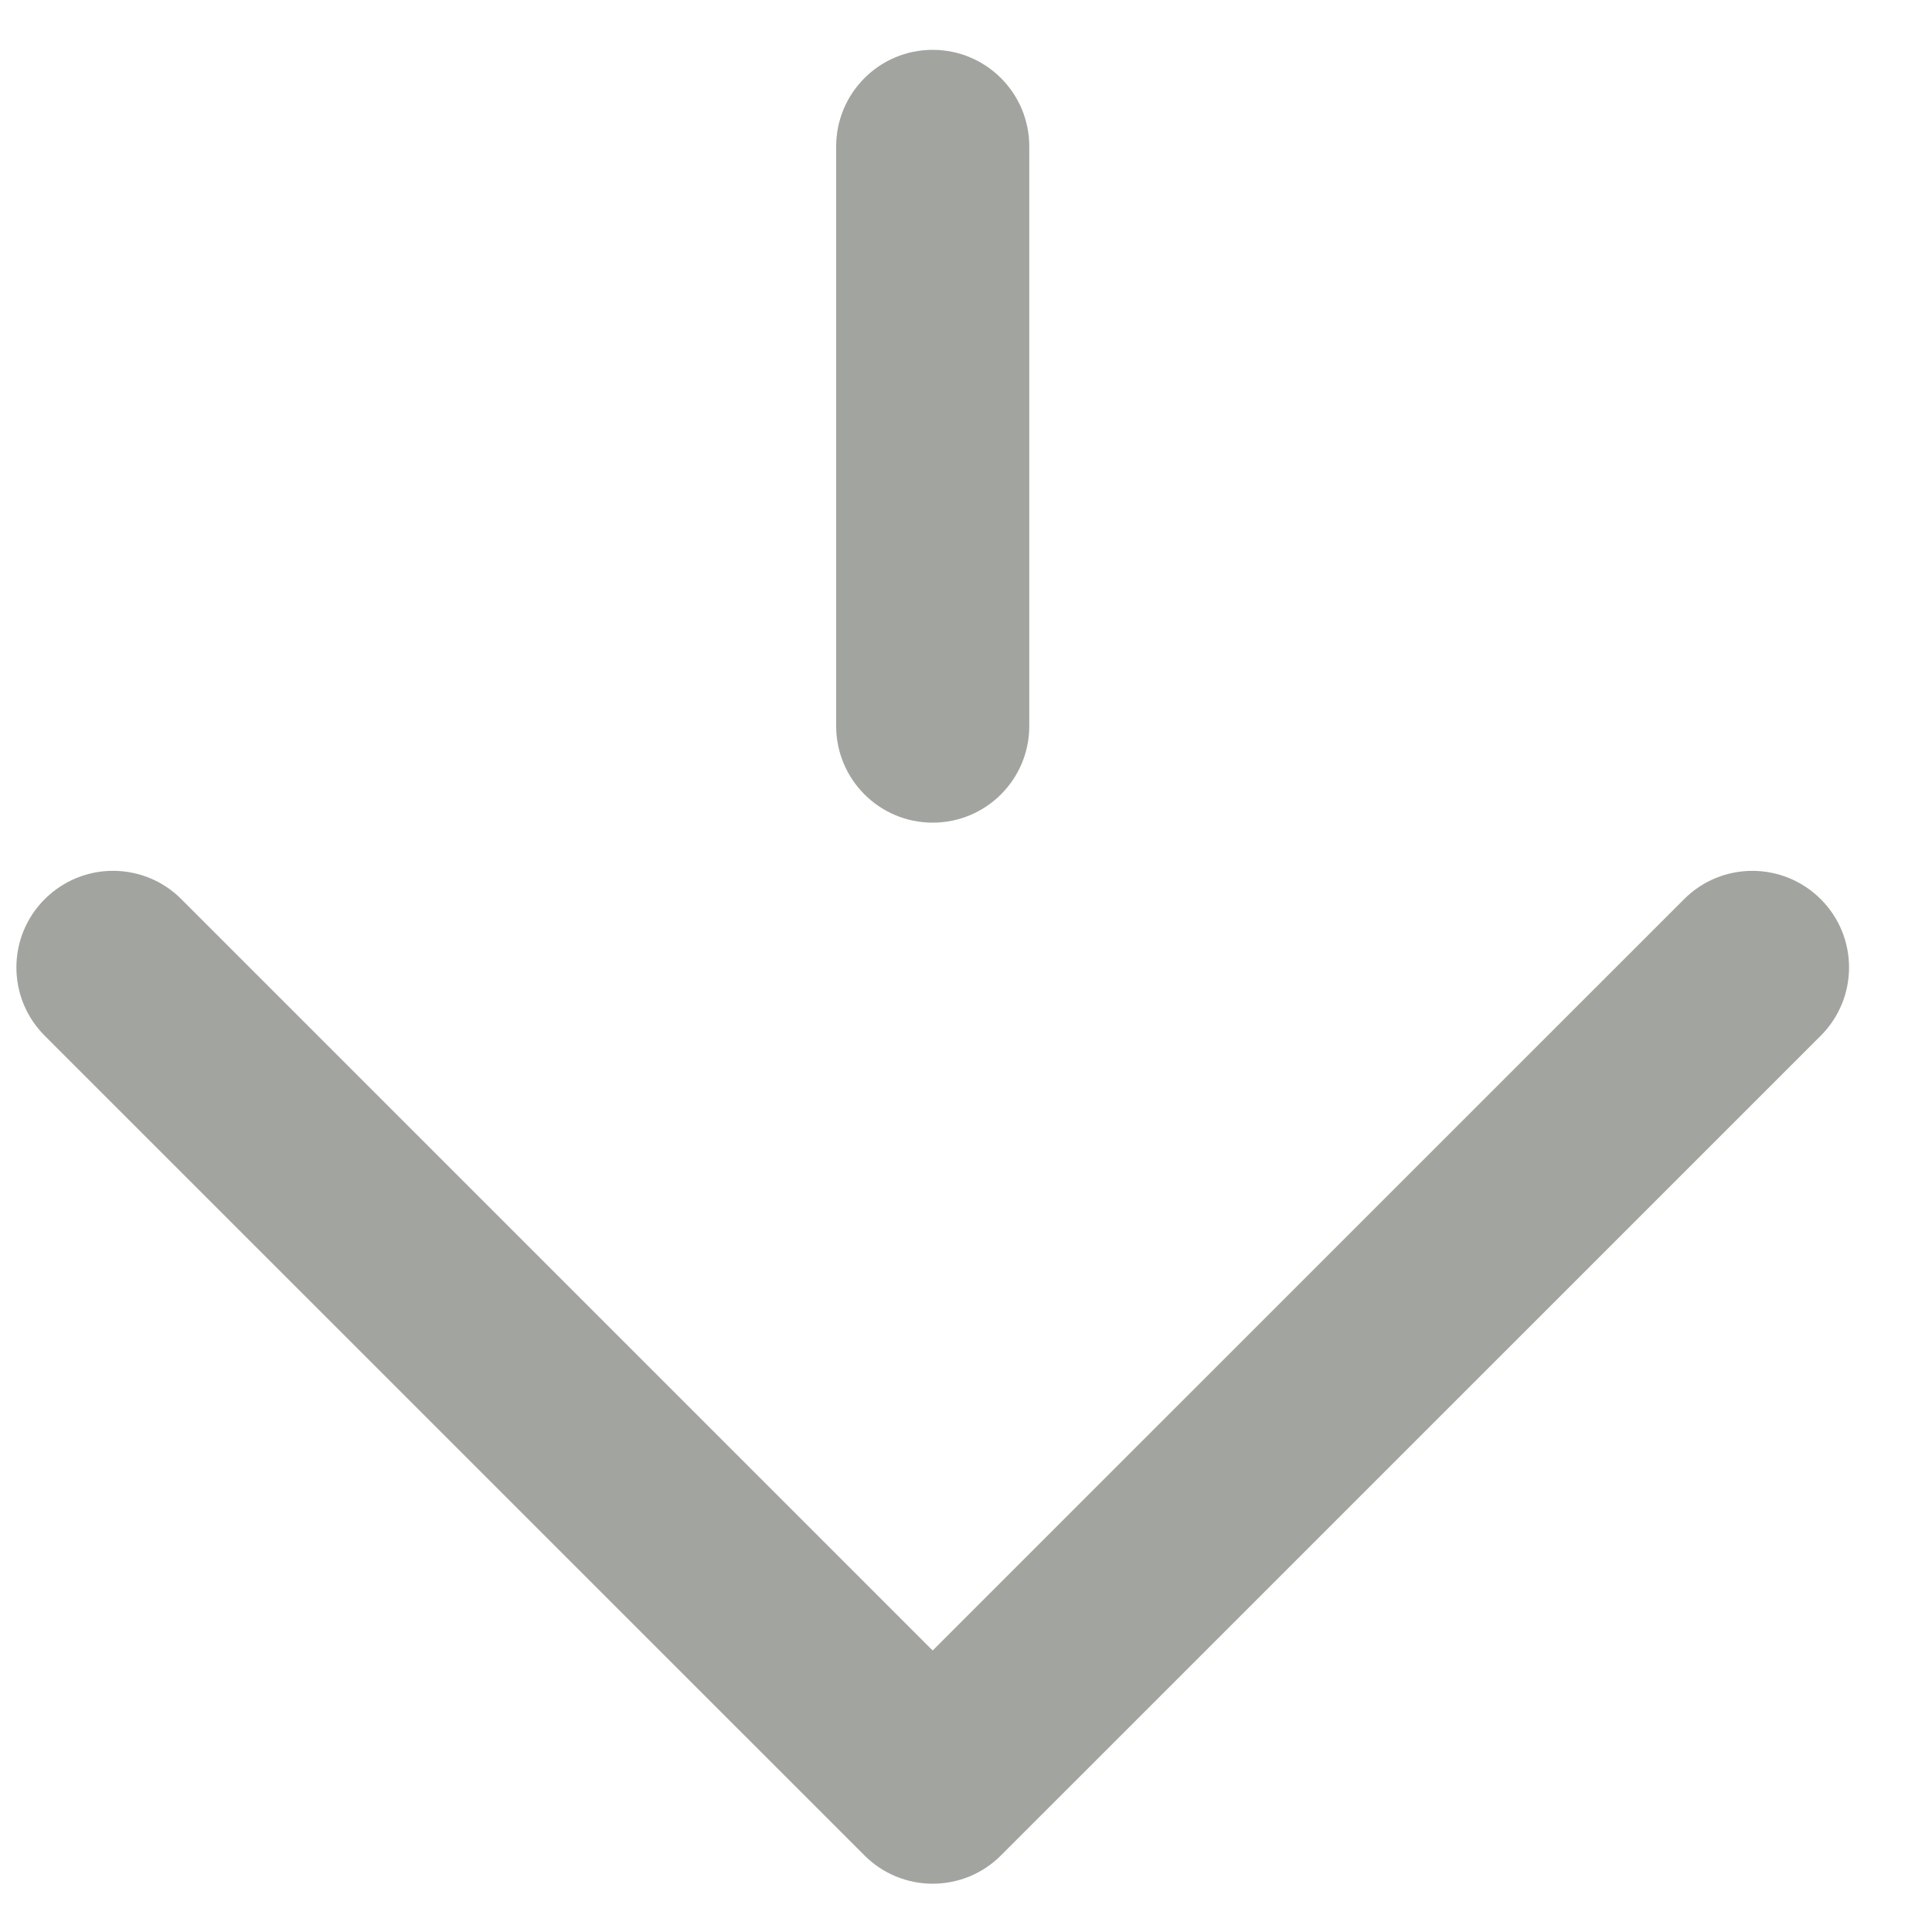 <?xml version="1.0" encoding="UTF-8" standalone="no"?>
<svg width="20px" height="20px" viewBox="0 0 20 20" version="1.1" xmlns="http://www.w3.org/2000/svg" xmlns:xlink="http://www.w3.org/1999/xlink" xmlns:sketch="http://www.bohemiancoding.com/sketch/ns">
    <!-- Generator: Sketch 3.2.1 (9971) - http://www.bohemiancoding.com/sketch -->
    <title>icon-arrow-d-grey</title>
    <desc>Created with Sketch.</desc>
    <defs></defs>
    <g id="Page-1" stroke="none" stroke-width="1" fill="none" fill-rule="evenodd" sketch:type="MSPage">
        <g id="icons" sketch:type="MSArtboardGroup" transform="translate(-510, -127)" fill="#A2A4A0">
            <path d="M528.848,136.308 C528.457,135.918 527.824,135.917 527.434,136.308 L519.655,144.086 L511.877,136.308 C511.487,135.917 510.854,135.917 510.463,136.308 C510.072,136.698 510.072,137.331 510.463,137.722 L518.949,146.207 C519.136,146.395 519.39,146.5 519.655,146.5 C519.921,146.5 520.175,146.395 520.362,146.207 L528.848,137.722 C529.239,137.331 529.239,136.698 528.848,136.308 L528.848,136.308 Z M519.655,135.516 C520.208,135.516 520.655,135.068 520.655,134.516 L520.655,128.516 C520.655,127.964 520.208,127.516 519.655,127.516 C519.103,127.516 518.656,127.964 518.656,128.516 L518.656,134.516 C518.656,135.068 519.103,135.516 519.655,135.516 L519.655,135.516 Z" id="icon-arrow-d-grey" sketch:type="MSShapeGroup"></path>
        </g>
    </g>
</svg>